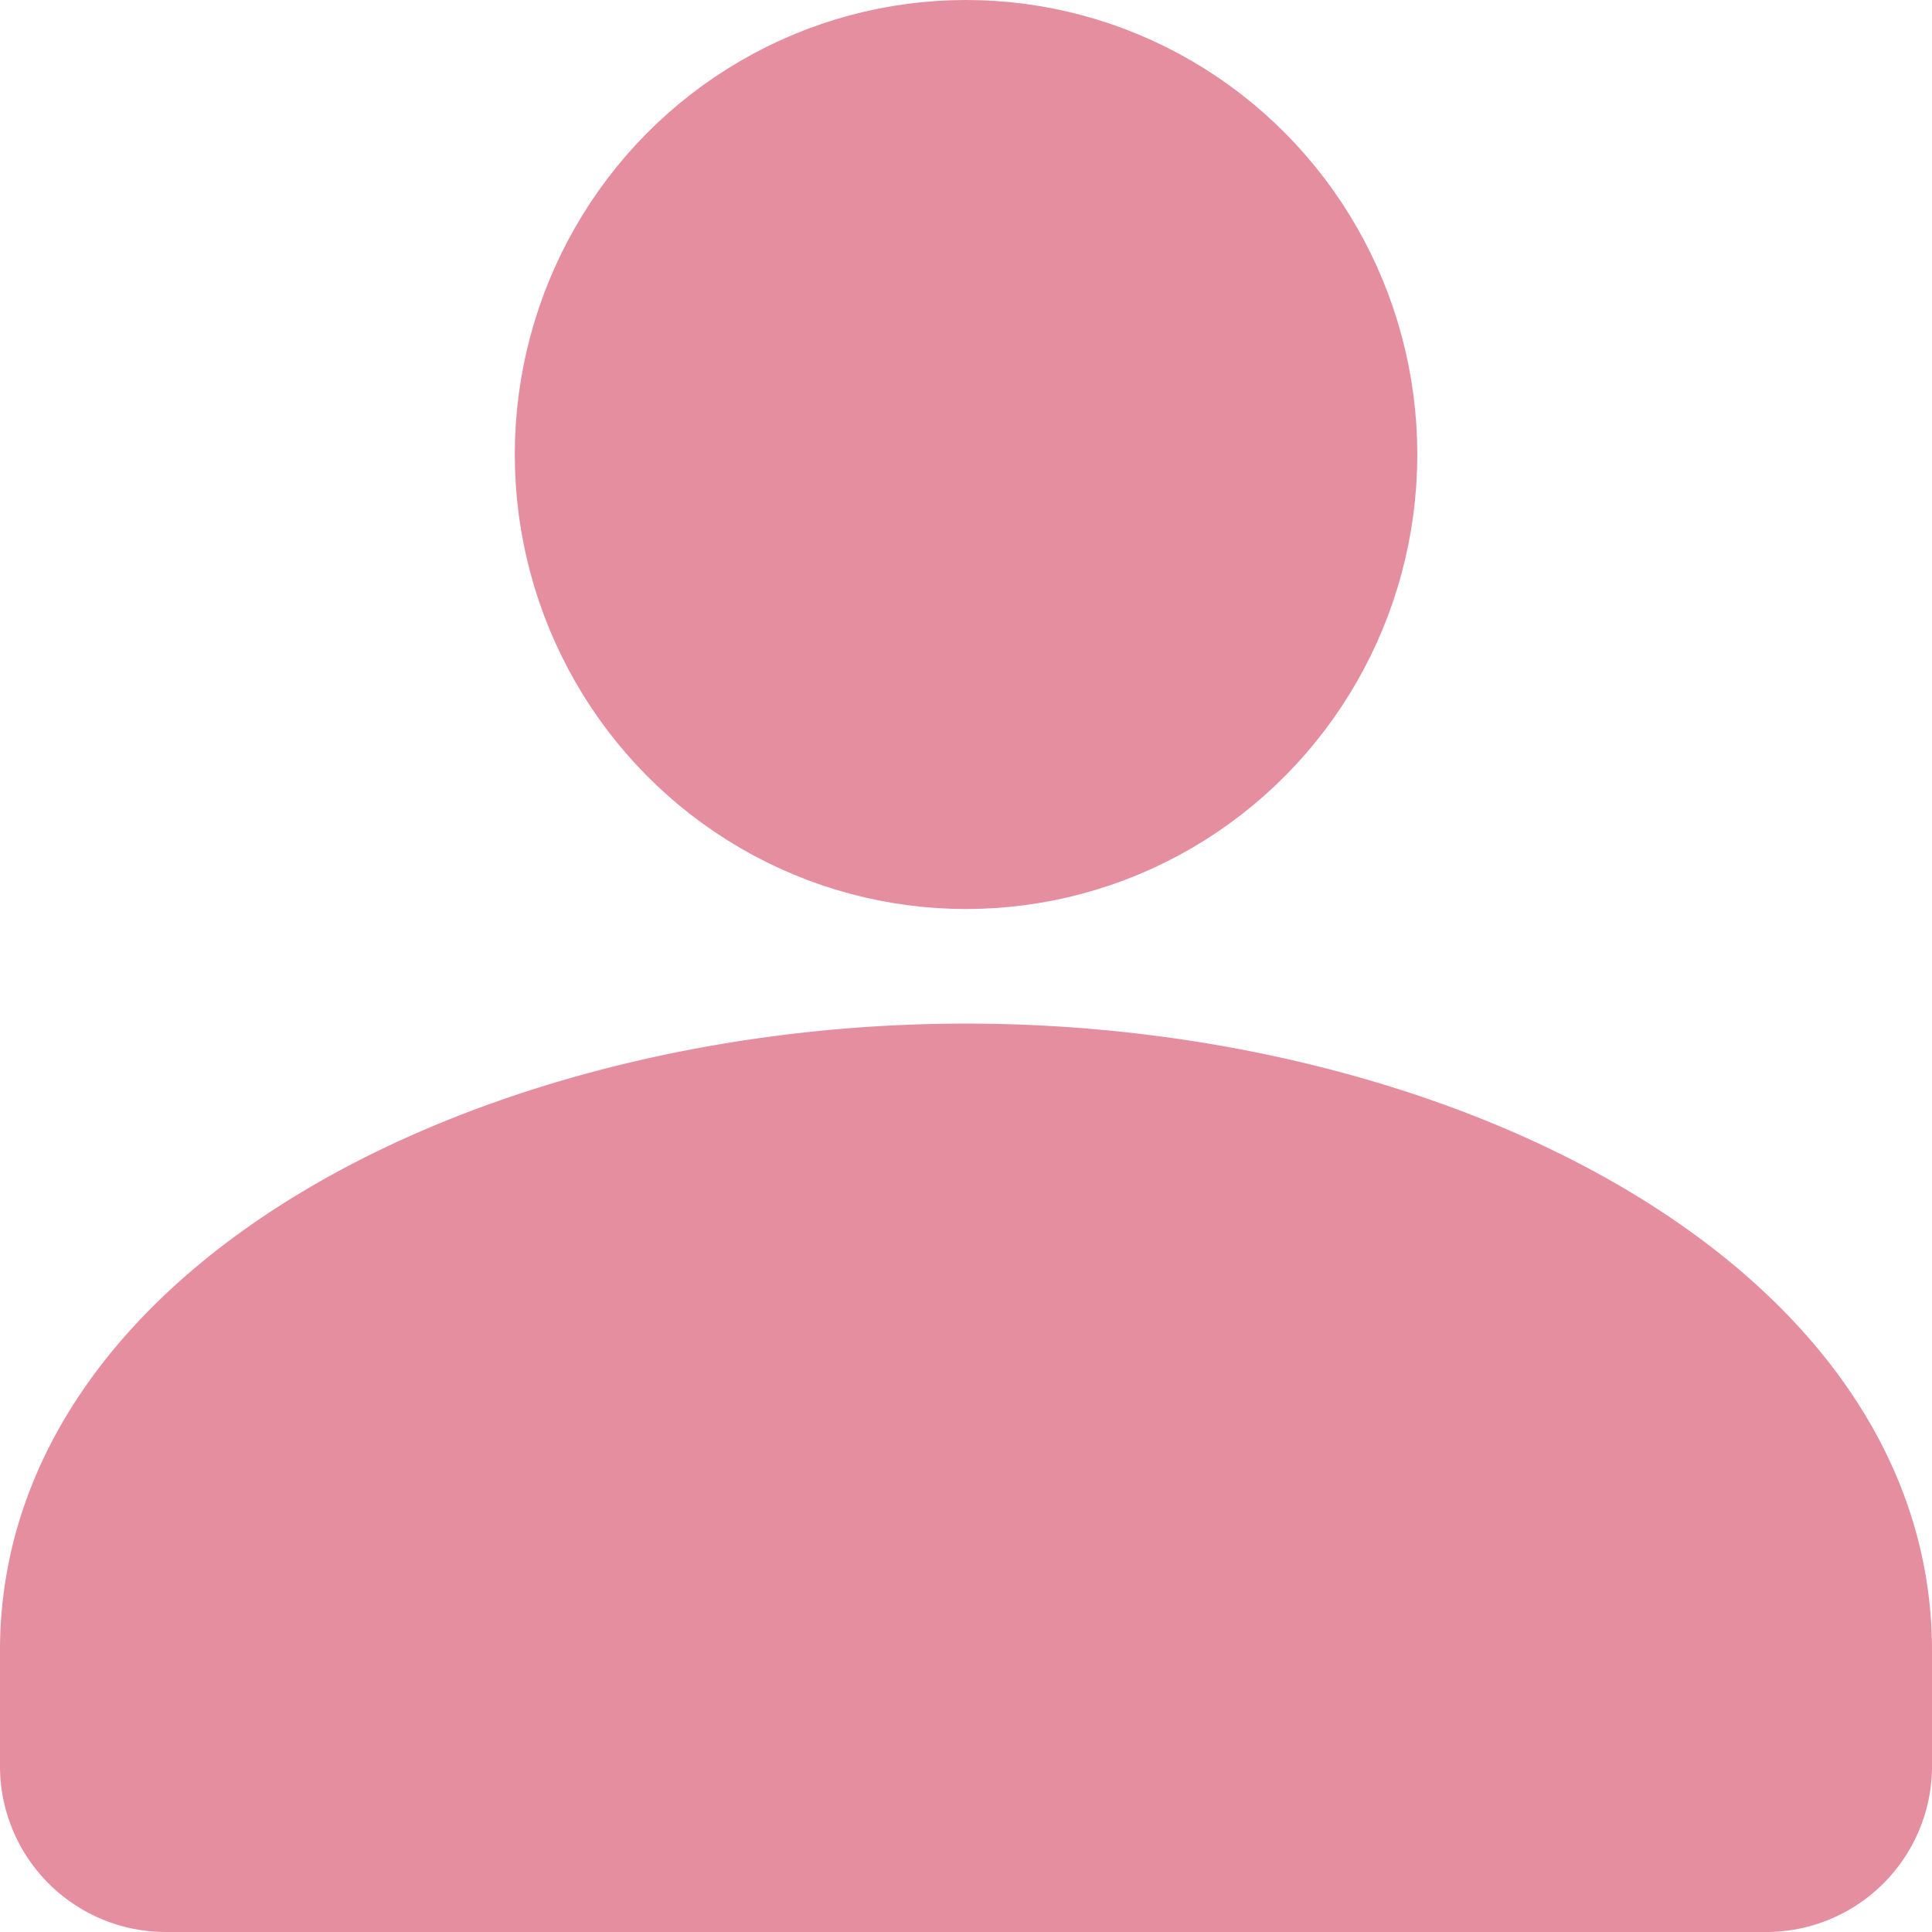 <svg xmlns="http://www.w3.org/2000/svg" width="19.001" height="19.001" viewBox="0 0 19.001 19.001">
    <g transform="translate(-1799 -10978.609)">
        <ellipse data-name="타원 339" cx="3.938" cy="3.97" rx="3.938" ry="3.97" transform="translate(1804.563 10979.109)" style="fill:#e58ea0;stroke:#e58ea0;stroke-linecap:round;stroke-linejoin:round"/>
        <path data-name="패스 2643" d="M1799.5 10994.782v1.131a1.131 1.131 0 0 0 1.125 1.138h15.751a1.131 1.131 0 0 0 1.125-1.138v-1.131c0-3.433-4.446-5.665-9-5.665s-9.001 2.233-9.001 5.665z" transform="translate(0 .059)" style="fill:#e58ea0;stroke:#e58ea0;stroke-linecap:round;stroke-linejoin:round"/>
    </g>
</svg>
